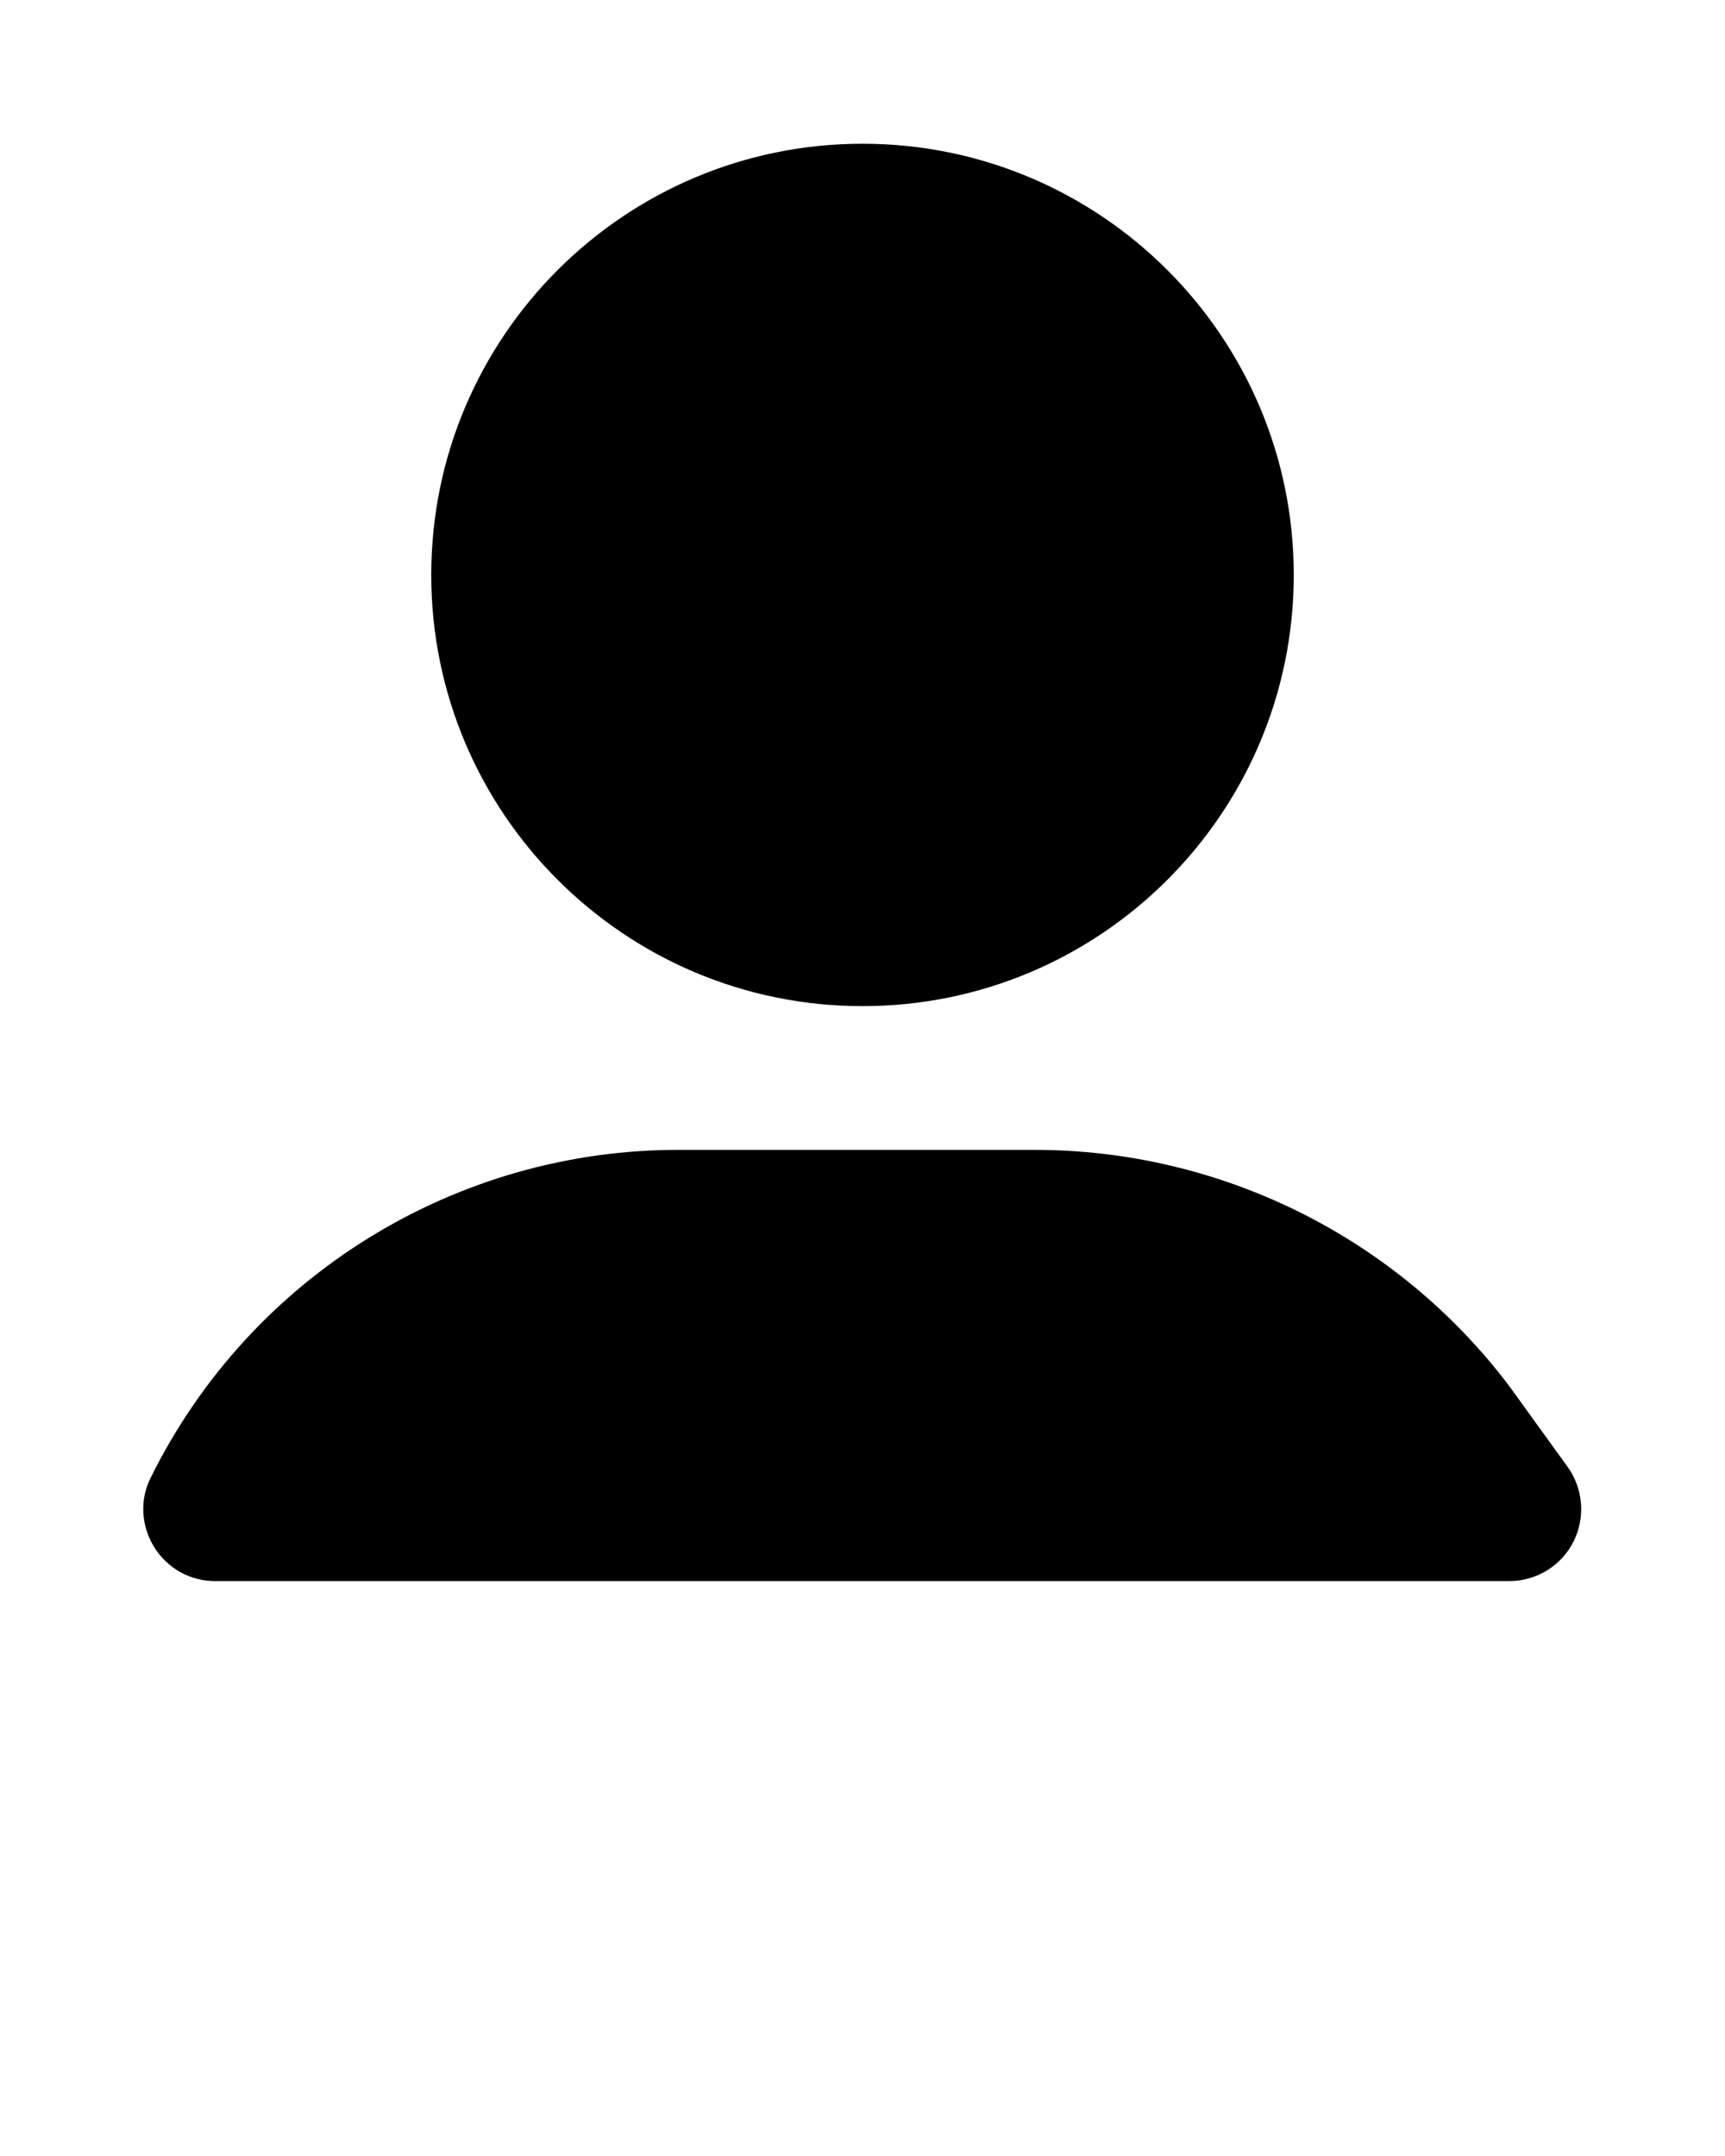 <?xml version="1.0" encoding="UTF-8"?>
<svg xmlns="http://www.w3.org/2000/svg" xmlns:xlink="http://www.w3.org/1999/xlink" width="24px" height="30px" viewBox="0 0 24 30" version="1.1">
<g id="surface1">
<path style=" stroke:none;fill-rule:nonzero;fill:rgb(0%,0%,0%);fill-opacity:1;" d="M 18 8 C 18 11.312 15.312 14 12 14 C 8.688 14 6 11.312 6 8 C 6 4.688 8.688 2 12 2 C 15.312 2 18 4.688 18 8 Z M 18 8 "/>
<path style=" stroke:none;fill-rule:nonzero;fill:rgb(0%,0%,0%);fill-opacity:1;" d="M 21.801 20.398 L 21 19.289 C 19.434 17.215 16.98 15.996 14.379 16 L 9.469 16 C 6.348 15.988 3.488 17.754 2.102 20.551 C 1.941 20.859 1.961 21.23 2.145 21.527 C 2.328 21.824 2.652 22.004 3 22 L 21 22 C 21.379 22 21.727 21.785 21.895 21.445 C 22.062 21.109 22.027 20.703 21.801 20.398 Z M 21.801 20.398 "/>
</g>
</svg>
